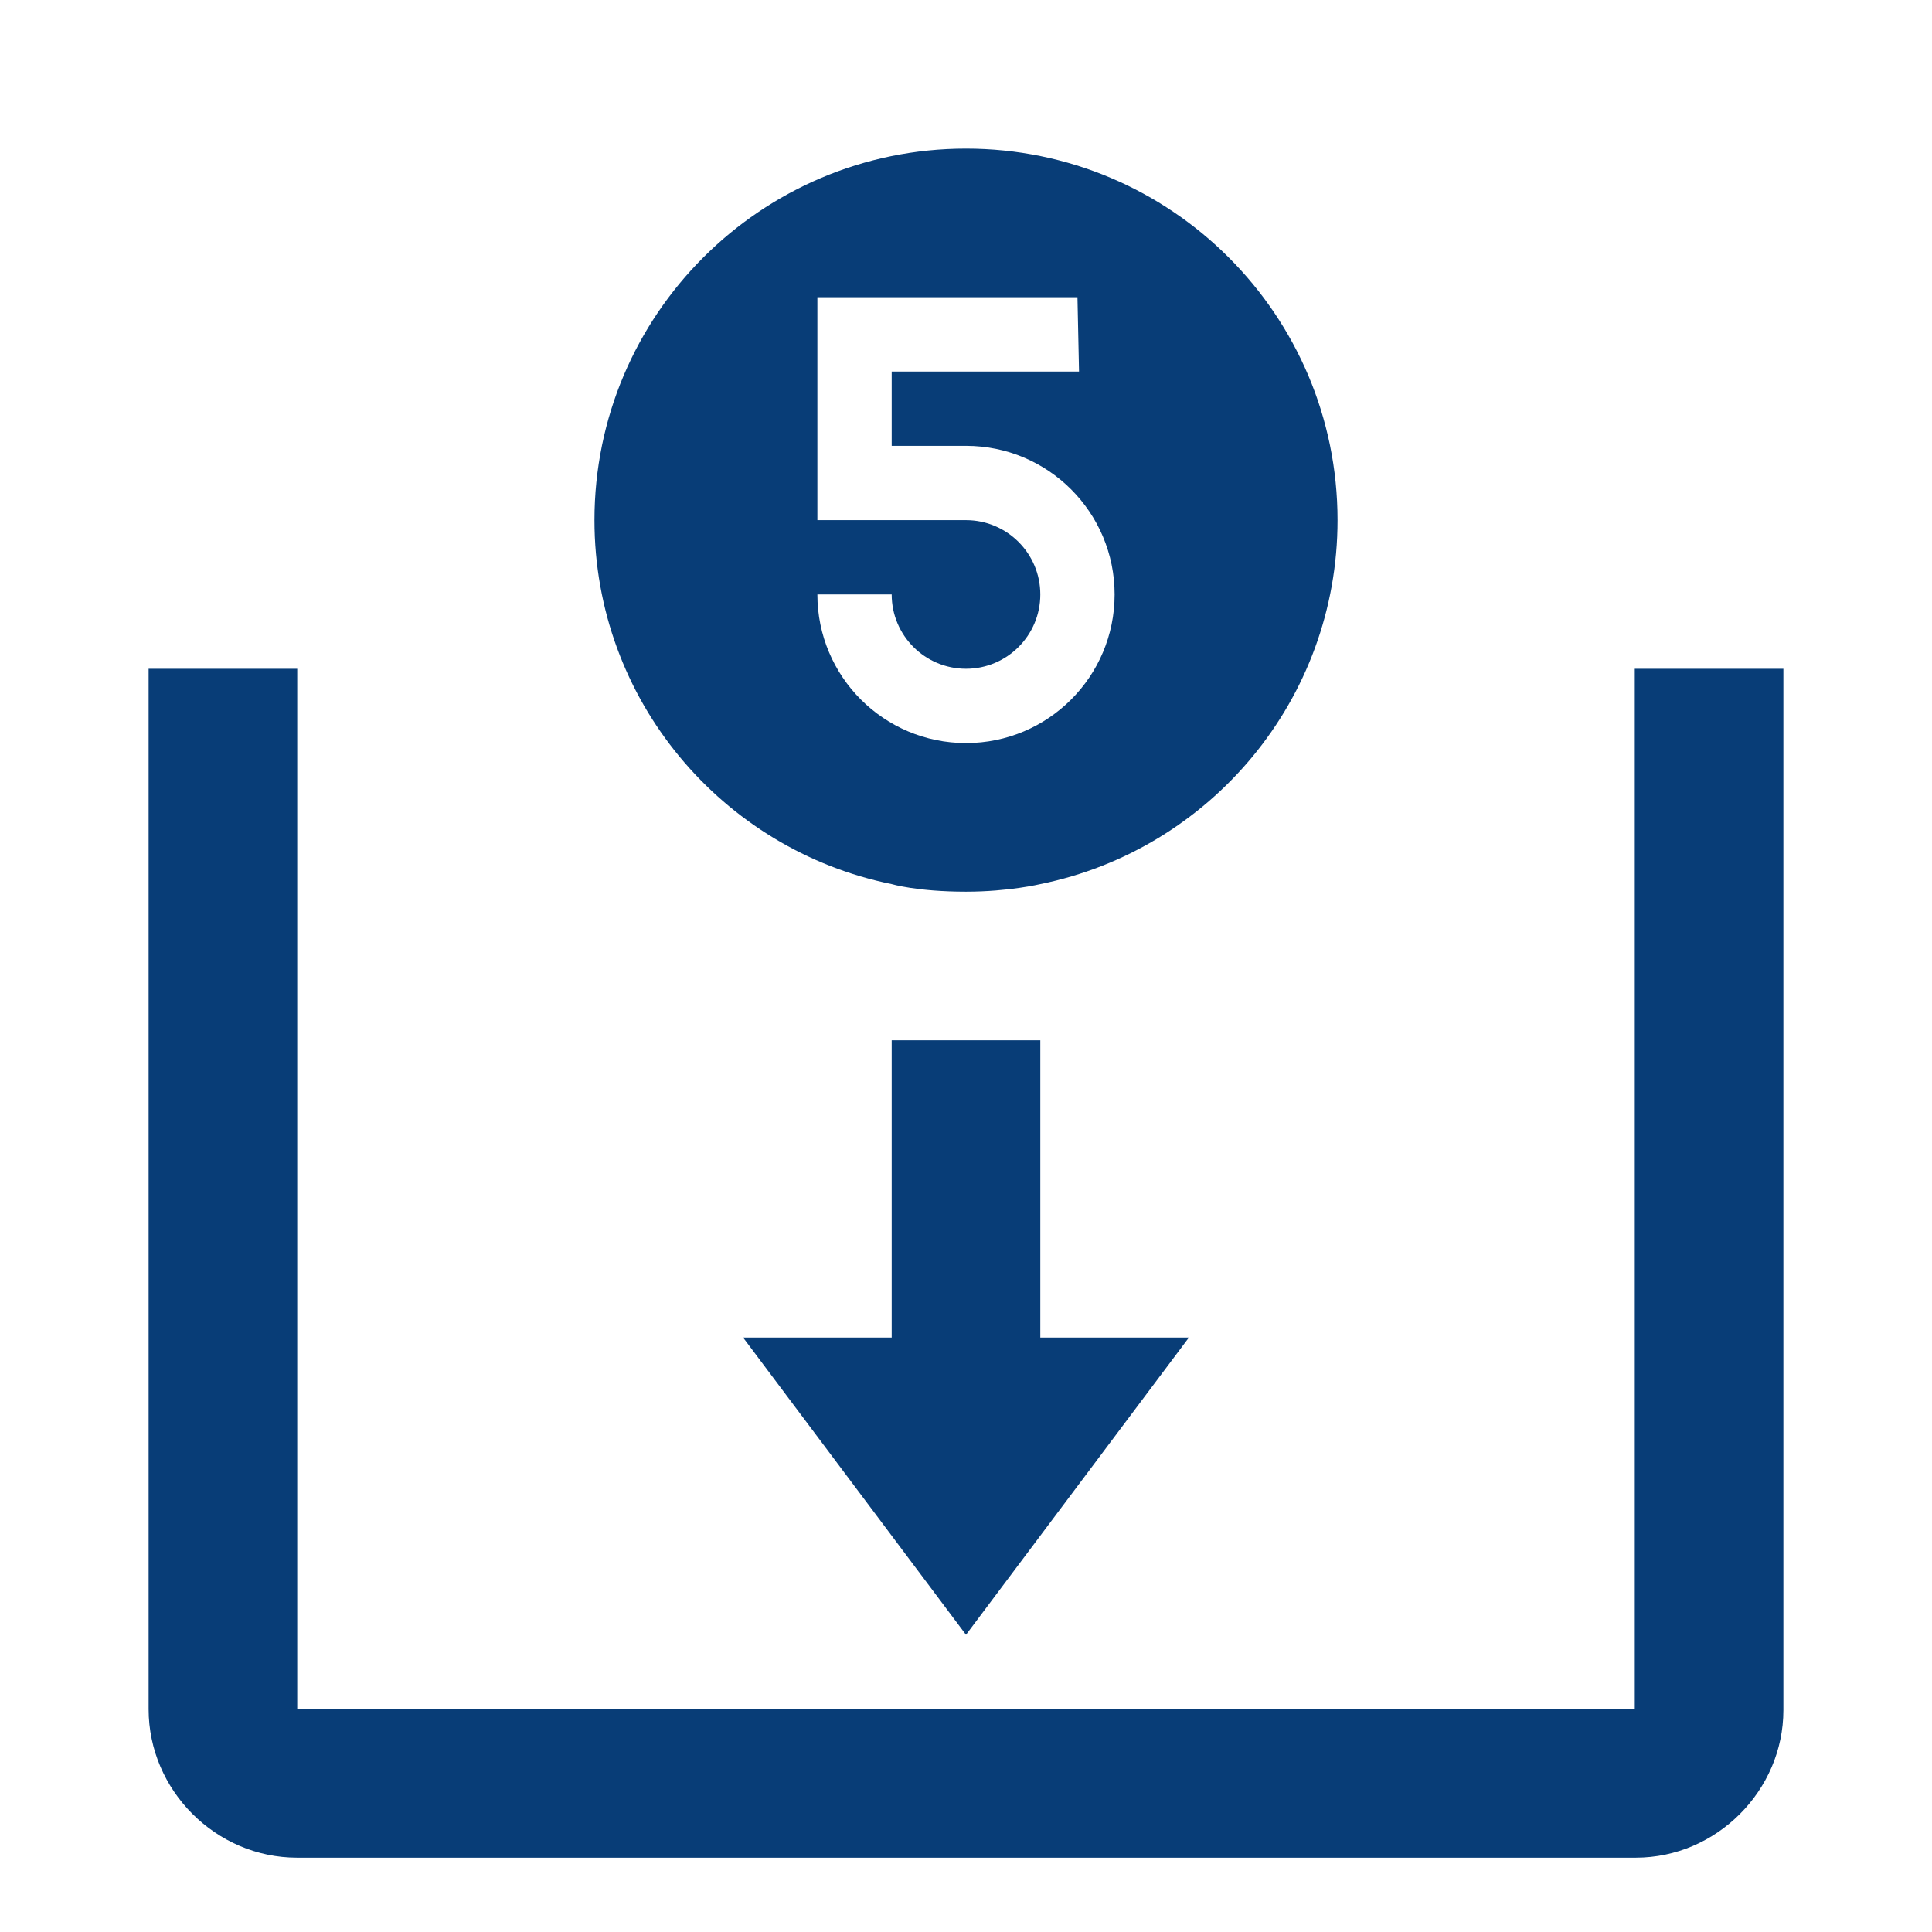 <svg xmlns="http://www.w3.org/2000/svg" xmlns:xlink="http://www.w3.org/1999/xlink" viewBox="0 0 26 26" fill="#083d77">
  <path d="M13 2C10.239 2 8 4.239 8 7C8 9.419 9.718 11.435 12 11.898C12 11.898 12.341 12 13 12C13.576 12 14 11.898 14 11.898C16.282 11.435 18 9.419 18 7C18 4.239 15.761 2 13 2 z M 11 4L14.5 4L14.521 5L12 5L12 6L13 6C14.105 6 15 6.895 15 8C15 9.105 14.105 10 13 10C11.895 10 11 9.105 11 8L12 8C12 8.552 12.448 9 13 9C13.552 9 14 8.552 14 8C14 7.448 13.552 7 13 7L11 7L11 4 z M 2 9L2 23.002C2 24.094 2.906 25 3.998 25L22.014 25C23.098 25 24 24.098 24 23.014L24 9L22 9L22 23L4 23L4 9L2 9 z M 12 14L12 18L10 18L13 22L16 18L14 18L14 14L12 14 z" fill="#083d77" />
</svg>
